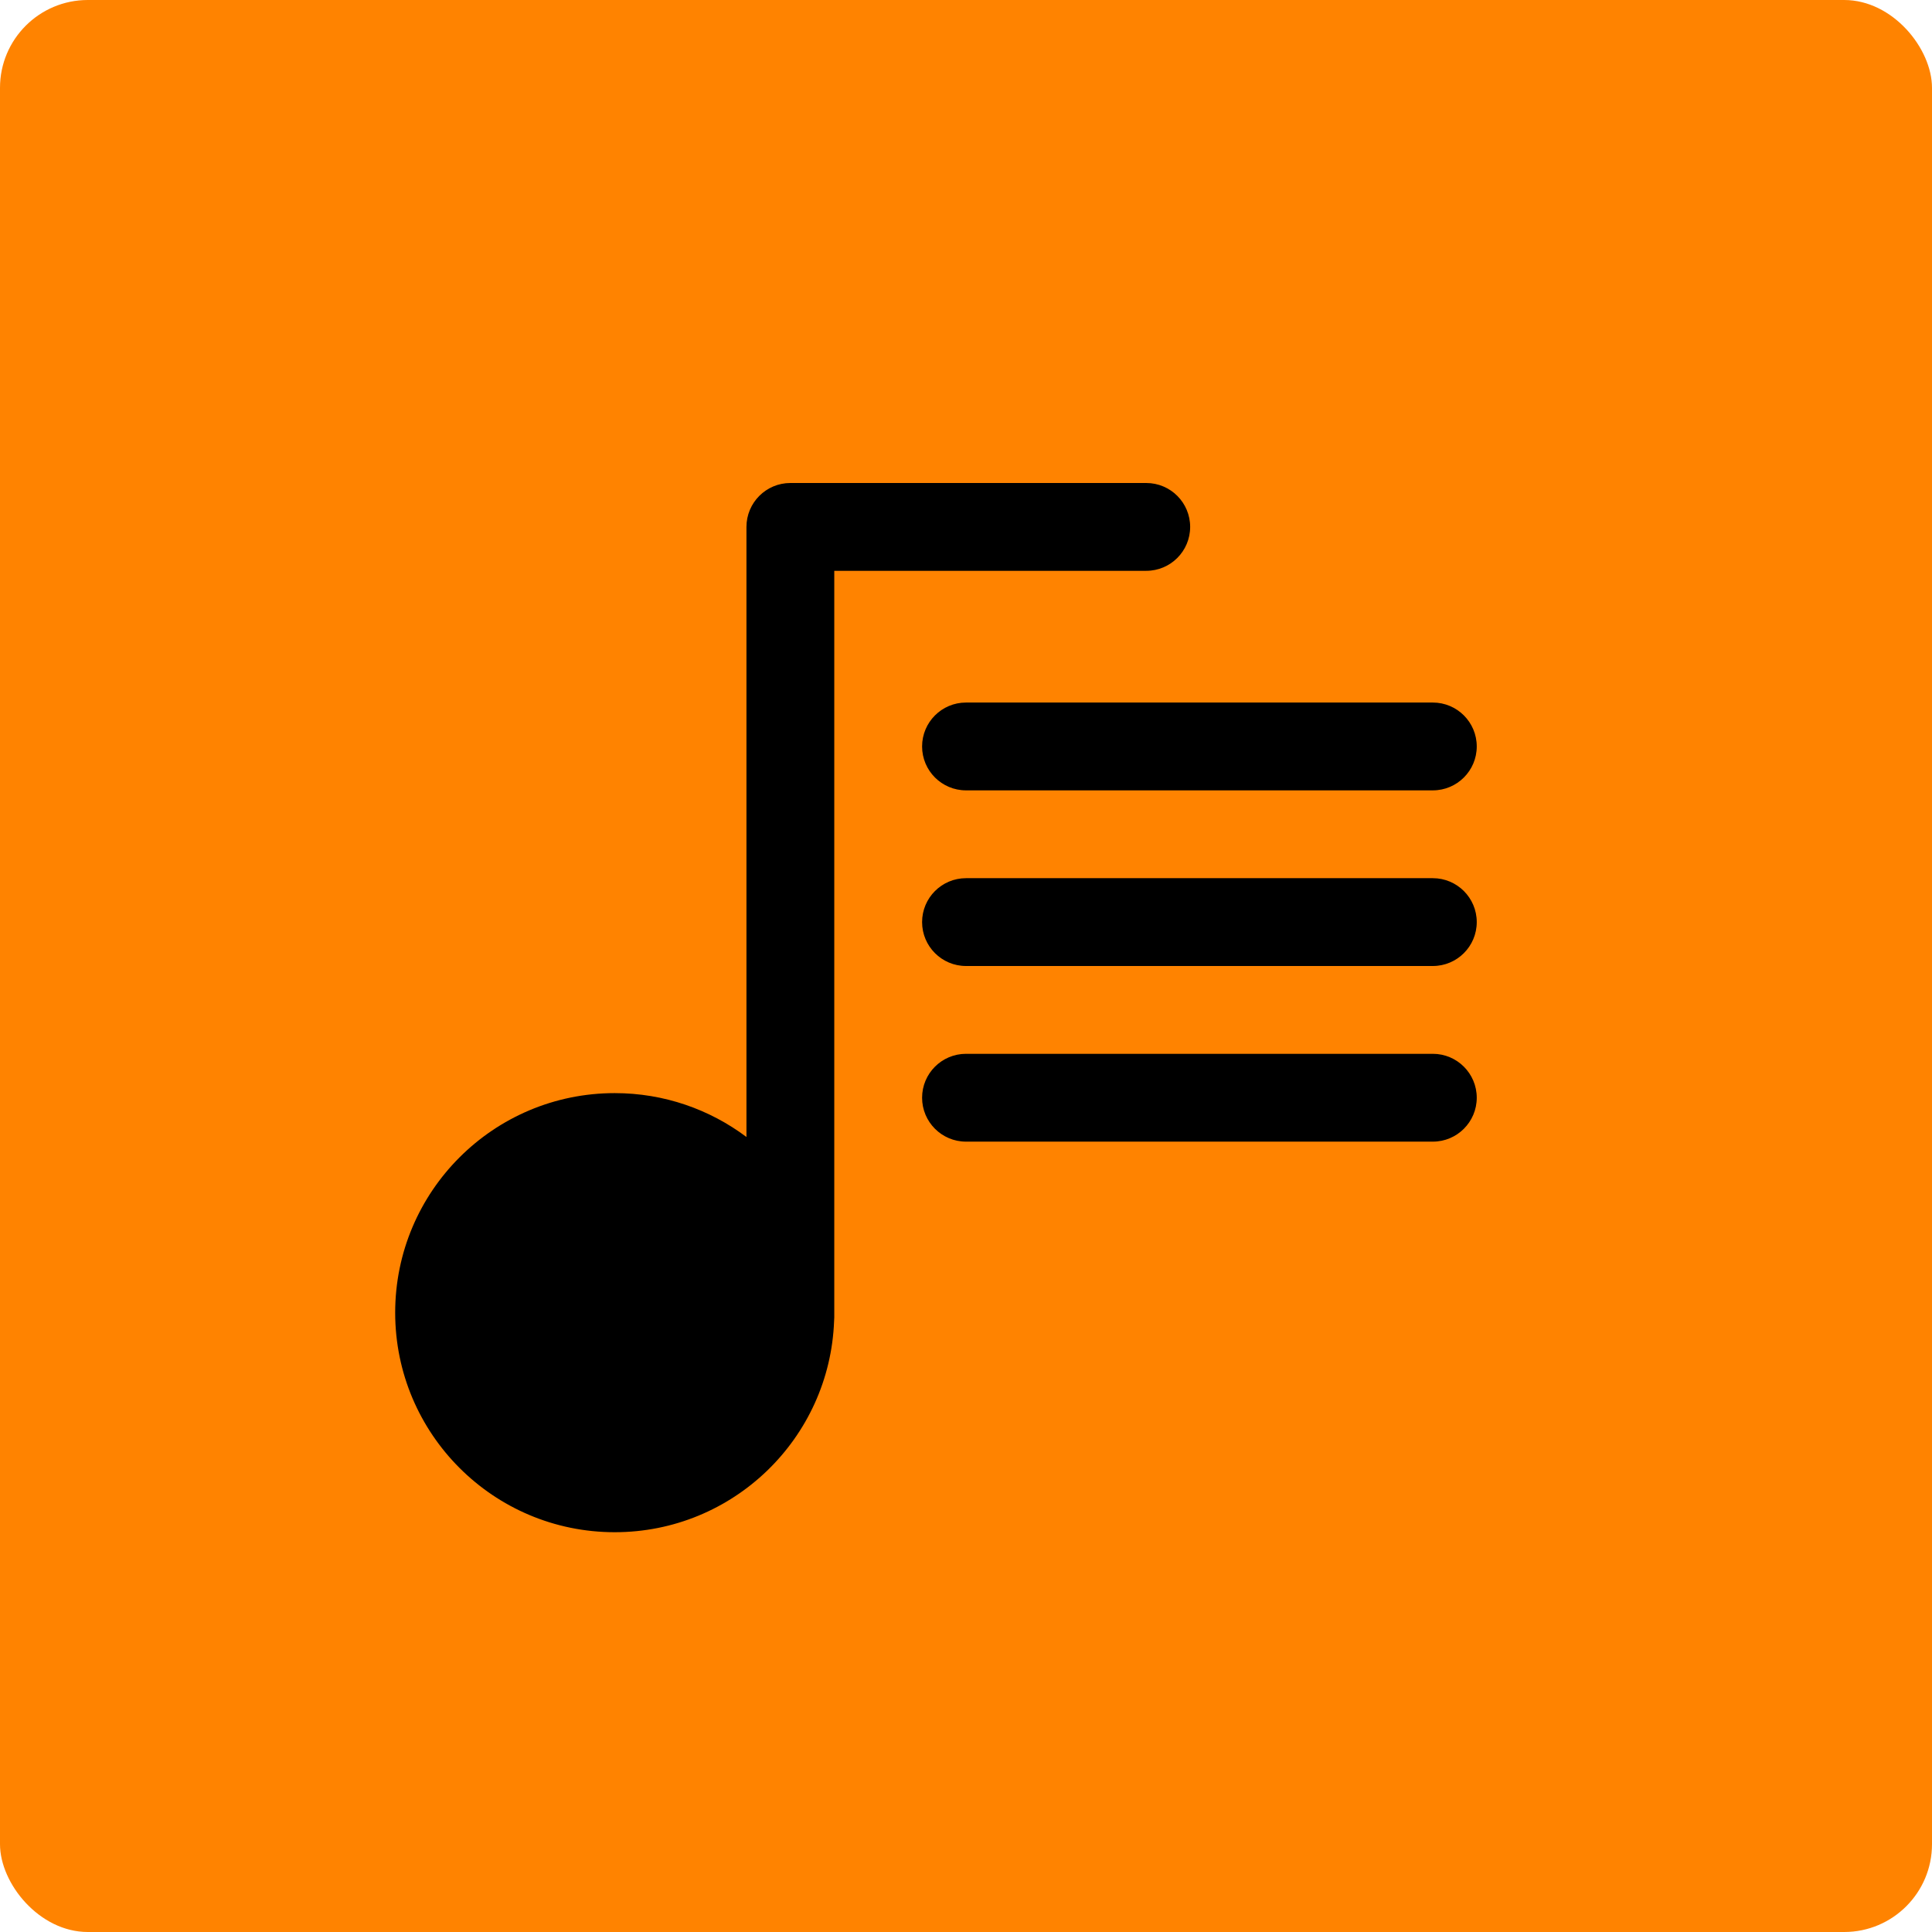 <?xml version="1.0" encoding="UTF-8"?>
<svg width="44px" height="44px" viewBox="0 0 44 44" version="1.1" xmlns="http://www.w3.org/2000/svg" xmlns:xlink="http://www.w3.org/1999/xlink">
    <!-- Generator: Sketch 55.1 (78136) - https://sketchapp.com -->
    <title>speaker ico 2 copy 5</title>
    <desc>Created with Sketch.</desc>
    <g id="Page-1" stroke="none" stroke-width="1" fill="none" fill-rule="evenodd">
        <g id="R1-V4-Desktop-Start-IV" transform="translate(-744, -4105)">
            <g id="speaker-ico-2-copy-5" transform="translate(744, 4105)">
                <rect id="Rectangle-14" fill="#FF8300" x="0" y="0" width="44" height="44" rx="2"></rect>
                <path d="M19,13 L19,30 C19,30.029 18.999,30.057 18.996,30.085 C18.897,32.758 16.698,34.895 14,34.895 C11.239,34.895 9,32.656 9,29.895 C9,27.133 11.239,24.895 14,24.895 C15.126,24.895 16.164,25.267 17,25.894 L17,12 C17,11.448 17.448,11 18,11 L26.105,11 C26.658,11 27.105,11.448 27.105,12 C27.105,12.552 26.658,13 26.105,13 L19,13 Z M22,16 L32.632,16 C33.184,16 33.632,16.448 33.632,17 C33.632,17.552 33.184,18 32.632,18 L22,18 C21.448,18 21,17.552 21,17 C21,16.448 21.448,16 22,16 Z M22,20 L32.632,20 C33.184,20 33.632,20.448 33.632,21 C33.632,21.552 33.184,22 32.632,22 L22,22 C21.448,22 21,21.552 21,21 C21,20.448 21.448,20 22,20 Z M22,24 L32.632,24 C33.184,24 33.632,24.448 33.632,25 C33.632,25.552 33.184,26 32.632,26 L22,26 C21.448,26 21,25.552 21,25 C21,24.448 21.448,24 22,24 Z" id="Combined-Shape" fill="#000000FFF"></path>
            </g>
        </g>
    </g>
</svg>